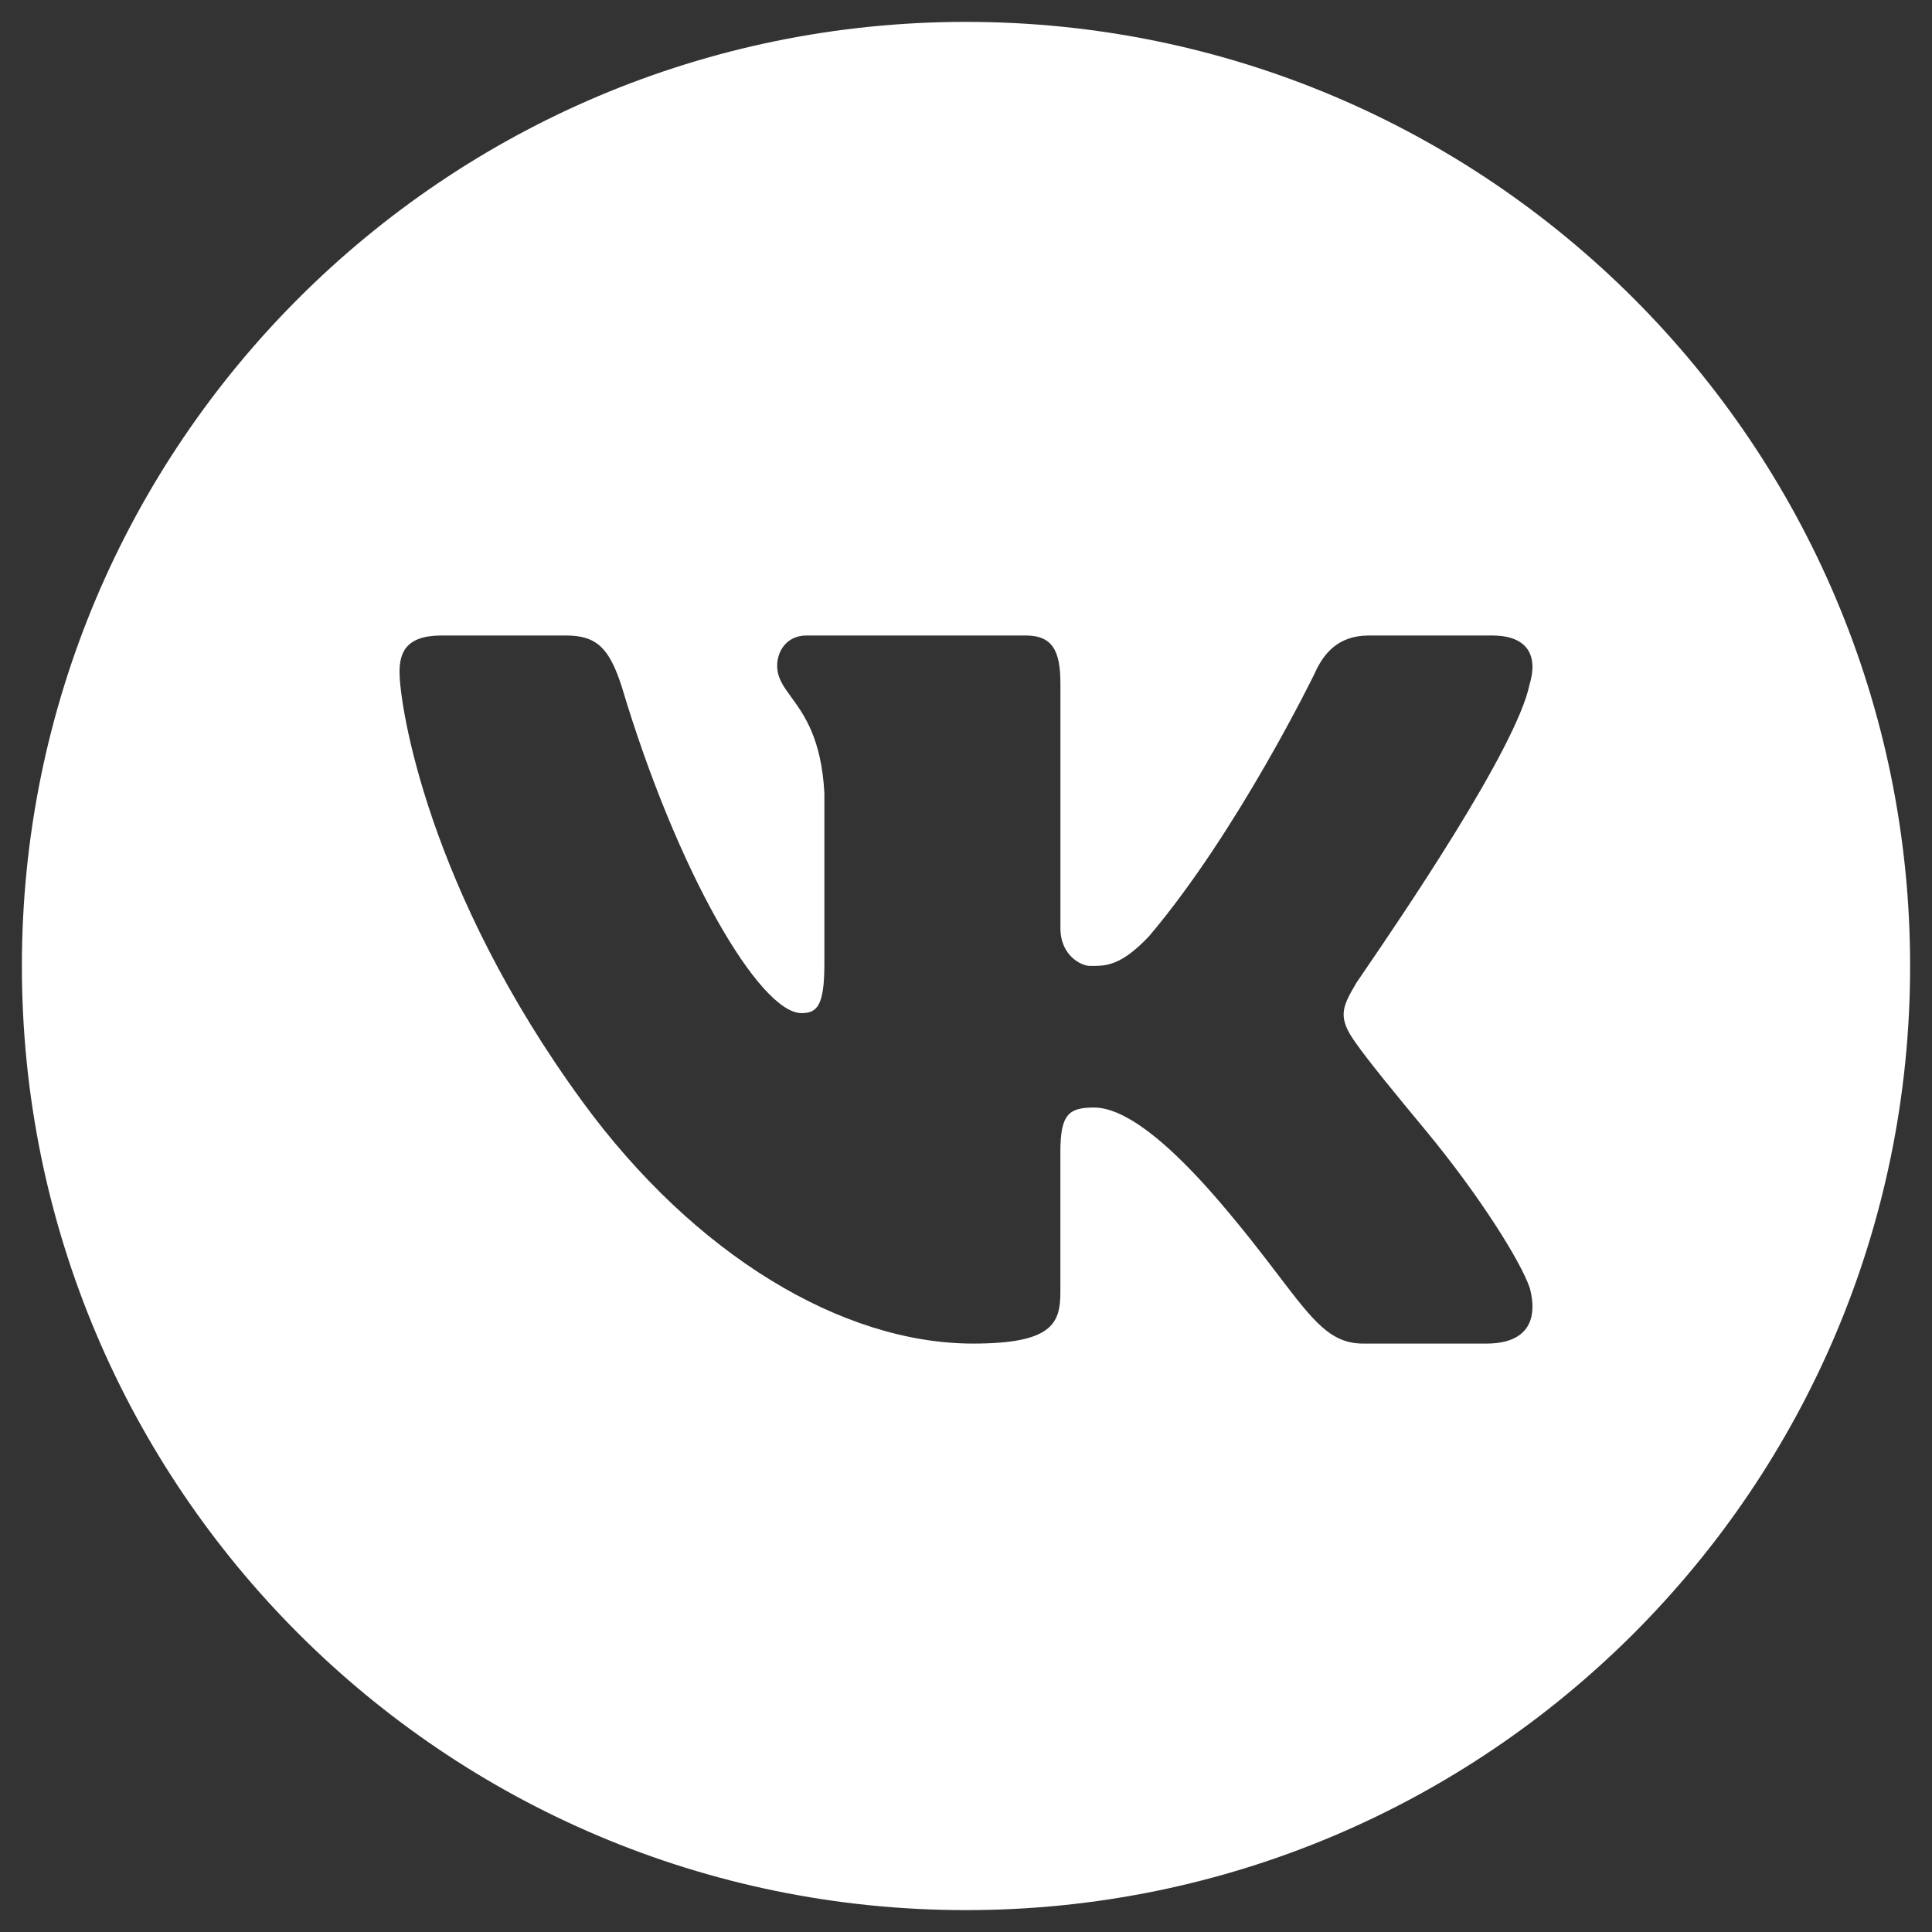 <svg width="46" height="46" viewBox="0 0 46 46" fill="none" xmlns="http://www.w3.org/2000/svg">
<rect x="0" y="0" width="46" height="46" fill="#333333" stroke="none"/>
<g clip-path="url(#clip0_44_184)">
<path fill-rule="evenodd" clip-rule="evenodd" d="M45.479 23C45.479 35.415 35.415 45.479 23 45.479C10.585 45.479 0.521 35.415 0.521 23C0.521 10.585 10.585 0.521 23 0.521C35.415 0.521 45.479 10.585 45.479 23ZM36.486 15.833C36.493 15.974 36.468 16.131 36.417 16.301C36.103 17.82 33.344 21.862 32.51 23.085C32.355 23.311 32.267 23.44 32.272 23.44C32.11 23.717 32.002 23.915 31.992 24.122C31.982 24.32 32.061 24.527 32.272 24.82C32.585 25.27 33.267 26.097 33.959 26.932C35.206 28.441 36.206 30.023 36.425 30.671C36.471 30.847 36.491 31.005 36.487 31.147C36.472 31.703 36.08 31.99 35.396 31.99H32.454C31.678 31.99 31.272 31.457 30.442 30.37C30.079 29.893 29.634 29.31 29.041 28.618C27.355 26.651 26.482 26.37 26.054 26.37C25.454 26.37 25.248 26.52 25.247 27.42V30.76C25.247 31.51 25.054 31.99 23.168 31.99C20.054 31.99 16.537 29.883 13.868 26.23C10.187 21.192 9.513 16.811 9.513 16.001C9.513 15.551 9.655 15.131 10.513 15.131H13.484C14.227 15.131 14.512 15.461 14.798 16.331C16.116 20.751 18.085 24.122 19.085 24.122C19.456 24.122 19.628 23.943 19.628 22.953V18.881C19.558 17.586 19.146 17.021 18.842 16.602C18.652 16.342 18.504 16.139 18.504 15.851C18.504 15.491 18.743 15.131 19.2 15.131H24.425C25.054 15.131 25.248 15.491 25.248 16.27V22.098C25.248 22.758 25.75 22.998 25.949 22.998C25.958 22.998 25.967 22.998 25.976 22.998C26.337 22.999 26.685 22.999 27.354 22.296C29.468 19.806 31.303 16.031 31.303 16.031C31.503 15.58 31.846 15.131 32.589 15.131H35.531C36.19 15.131 36.469 15.426 36.486 15.833Z" fill="white"/>
</g>
<defs>
<clipPath id="clip0_44_184">
<rect width="46" height="46" fill="white"/>
</clipPath>
</defs>
</svg>
